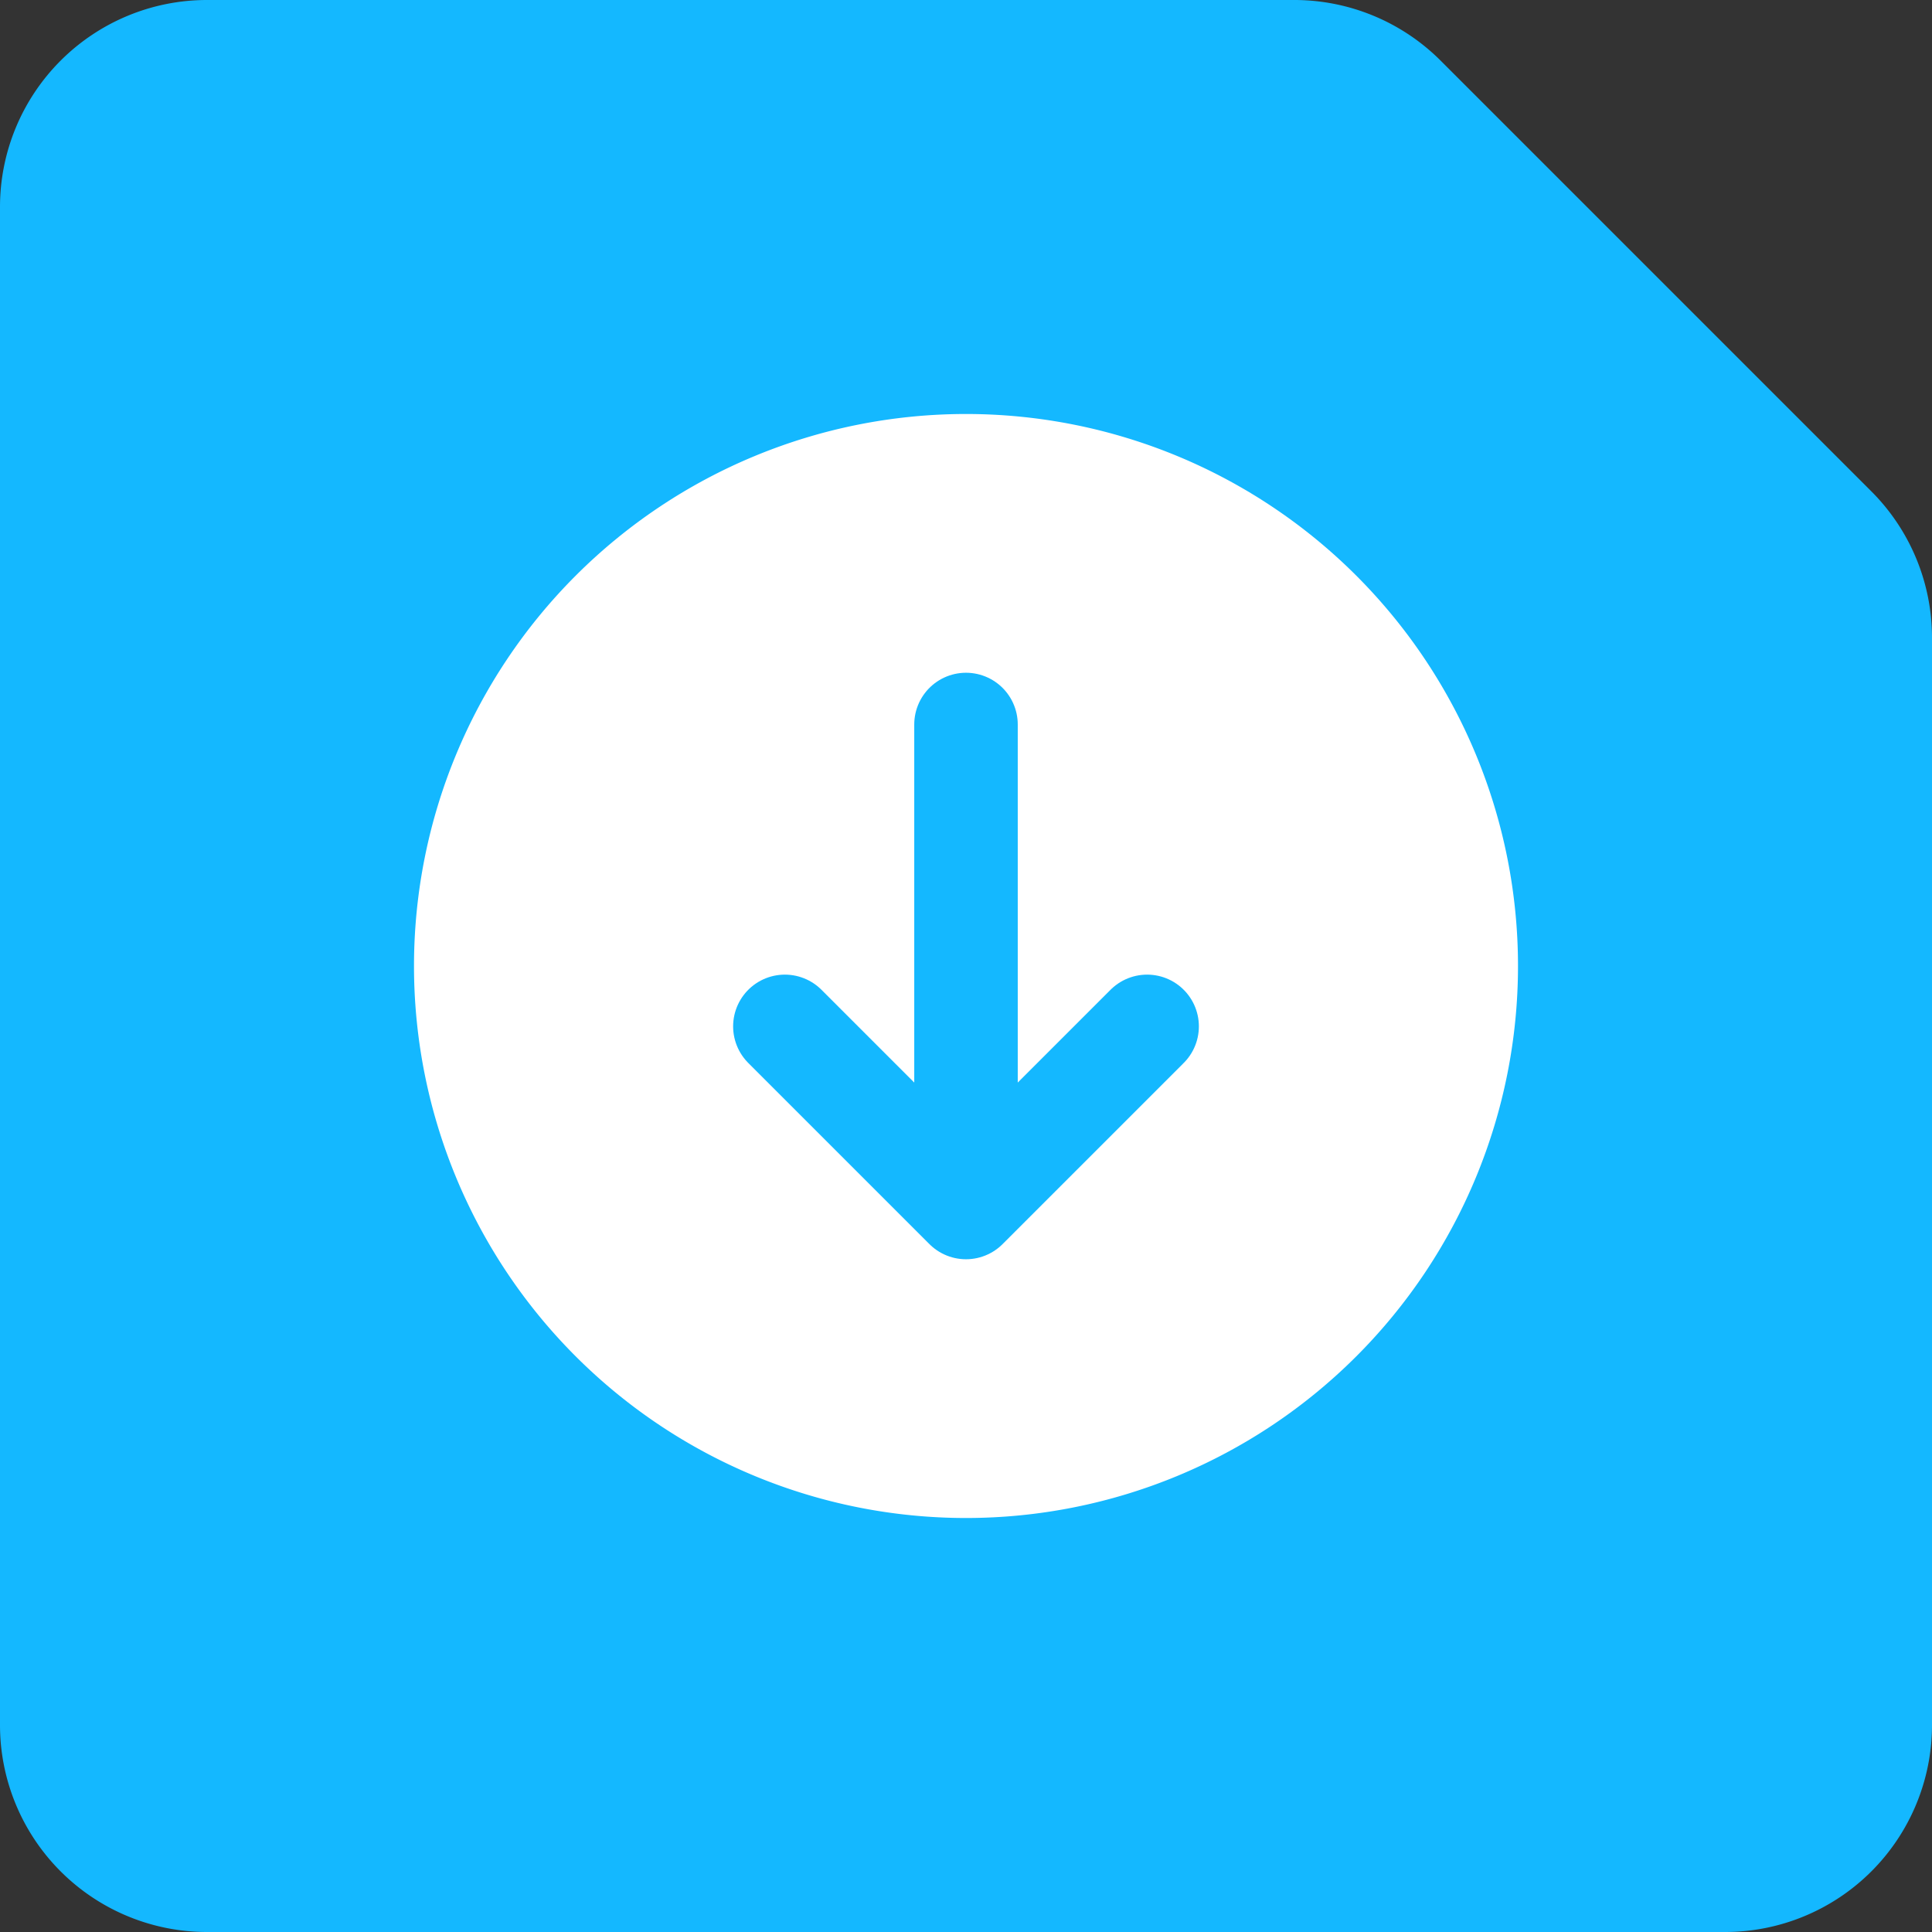 <svg width="28" height="28" fill="none" xmlns="http://www.w3.org/2000/svg">
  <rect width="100%" height="100%" fill="#333333" stroke="none"/>
  <path d="M25 28H3a3 3 0 0 1-3-3V3a3 3 0 0 1 3-3h15.757a3 3 0 0 1 2.122.879L27.12 7.12A3 3 0 0 1 28 9.243V25a3 3 0 0 1-3 3Z" fill="#14B8FF"/>
  <path d="M14 22a8 8 0 1 0 0-16 8 8 0 0 0 0 16Z" fill="#fff"/>
  <path d="M14 10.5v7M14 17.5l2.625-2.625M14 17.5l-2.625-2.625" stroke="#14B8FF" stroke-width="1.5" stroke-linecap="round" stroke-linejoin="round"/>
</svg>